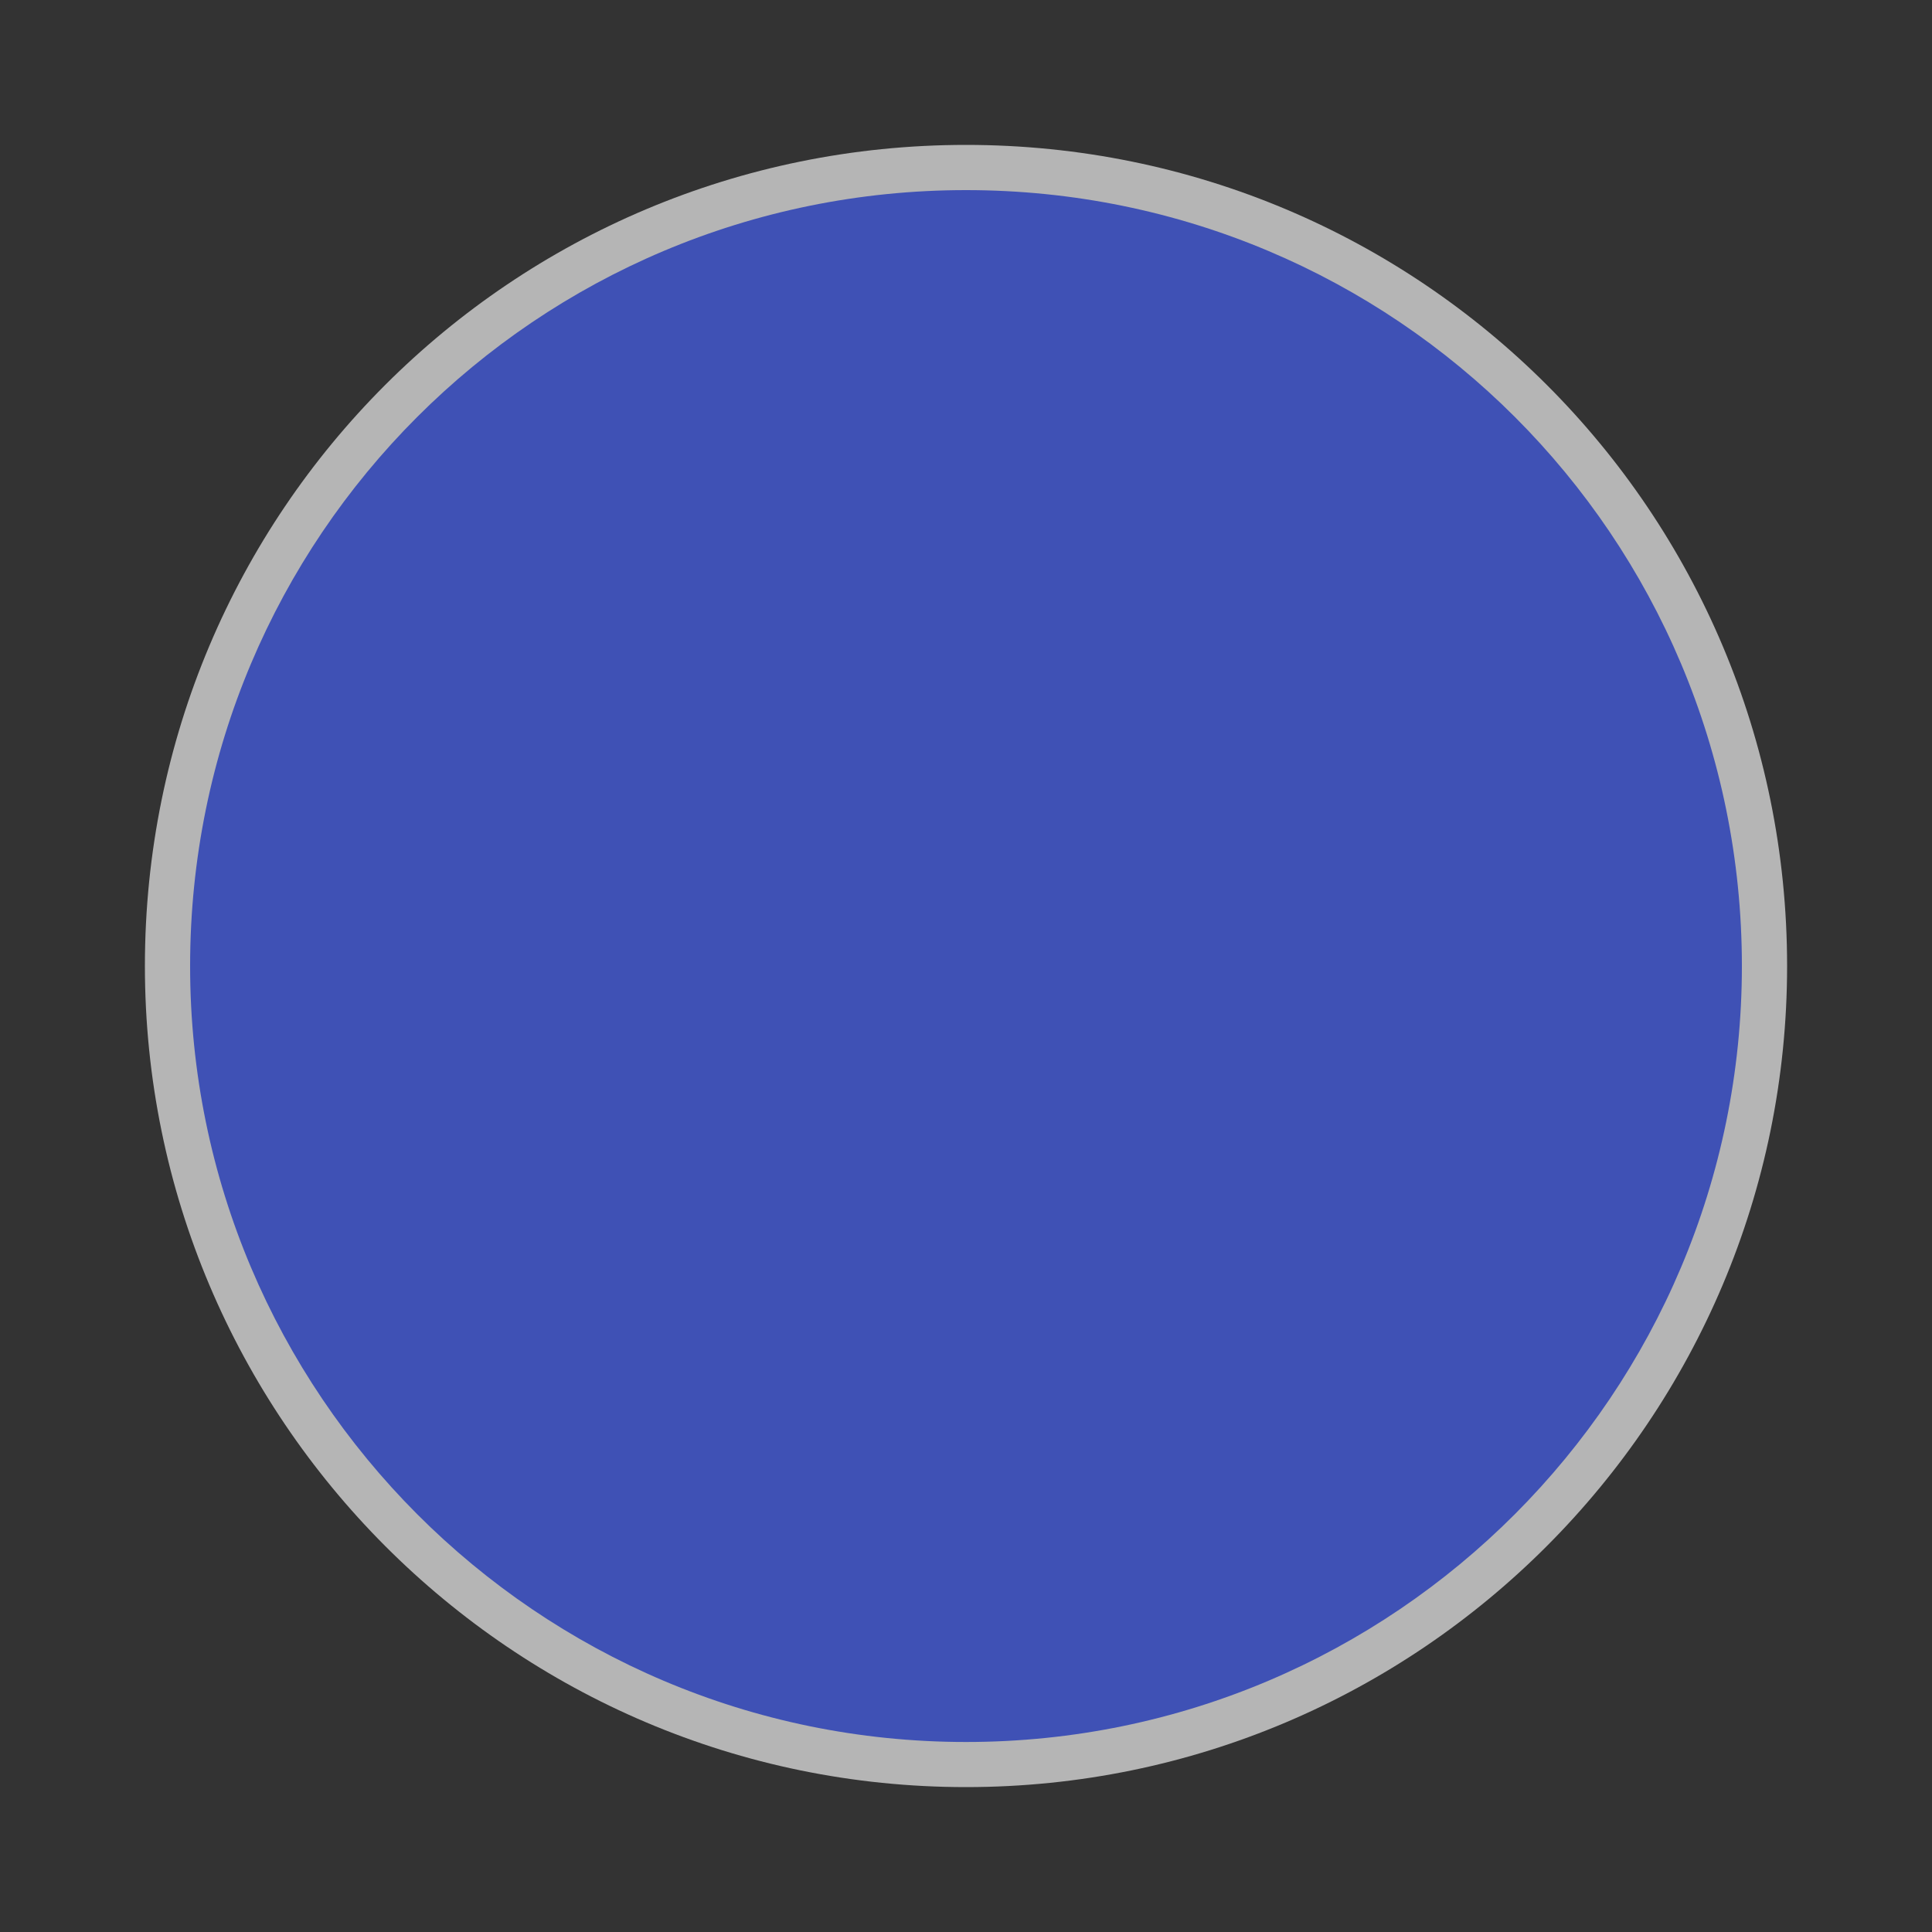 <?xml version="1.0" encoding="UTF-8" standalone="no"?>
<!-- Generator: Adobe Illustrator 16.0.4, SVG Export Plug-In . SVG Version: 6.00 Build 0)  -->

<svg
   xmlns:dc="http://purl.org/dc/elements/1.1/"
   xmlns:cc="http://creativecommons.org/ns#"
   xmlns:rdf="http://www.w3.org/1999/02/22-rdf-syntax-ns#"
   xmlns:svg="http://www.w3.org/2000/svg"
   xmlns="http://www.w3.org/2000/svg"
   xmlns:sodipodi="http://sodipodi.sourceforge.net/DTD/sodipodi-0.dtd"
   xmlns:inkscape="http://www.inkscape.org/namespaces/inkscape"
   version="1.1"
   id="Слой_1"
   x="0px"
   y="0px"
   width="20"
   height="20"
   viewBox="0 0 20 20"
   enable-background="new 0 0 17.113 17.143"
   xml:space="preserve"
   inkscape:version="0.91 r"
   sodipodi:docname="h_waypoint_blue_shield.svg"><rect x="0" y="0" width="20" height="20" fill="#333333" stroke="none"/><defs
     id="defs11" /><sodipodi:namedview
     pagecolor="#ffffff"
     bordercolor="#666666"
     borderopacity="1"
     objecttolerance="10"
     gridtolerance="10"
     guidetolerance="10"
     inkscape:pageopacity="0"
     inkscape:pageshadow="2"
     inkscape:window-width="1332"
     inkscape:window-height="739"
     id="namedview9"
     showgrid="false"
     inkscape:zoom="19.468845"
     inkscape:cx="2.0342221"
     inkscape:cy="8.2104369"
     inkscape:window-x="34"
     inkscape:window-y="1024"
     inkscape:window-maximized="1"
     inkscape:current-layer="Слой_1" /><path
     d="m 10,1.5 c 4.704,0 8.5,3.796 8.5,8.5 C 18.5,14.676 14.704,18.5 10,18.5 5.297,18.5 1.5,14.676 1.5,10 1.5,5.296 5.297,1.5 10,1.5 l 0,0 z"
     id="path3-9"
     style="clip-rule:evenodd;fill:#ffffff;fill-opacity:0.637;fill-rule:evenodd"
     inkscape:connector-curvature="0" /><path
     d="m 10,1.968 c 4.445,0 8.032,3.587 8.032,8.033 0,4.418 -3.587,8.032 -8.032,8.032 -4.444,0 -8.032,-3.614 -8.032,-8.032 0,-4.445 3.588,-8.033 8.032,-8.033 l 0,0 z"
     id="path3-8"
     style="clip-rule:evenodd;fill:#3f51b5;fill-opacity:1;fill-rule:evenodd;color:#000000;display:inline;overflow:visible;visibility:visible;opacity:1;isolation:auto;mix-blend-mode:normal;color-interpolation:sRGB;color-interpolation-filters:linearRGB;solid-color:#000000;solid-opacity:1;stroke-width:1;stroke-linecap:butt;stroke-linejoin:miter;stroke-miterlimit:4;stroke-dasharray:none;stroke-dashoffset:0;stroke-opacity:1;filter-blend-mode:normal;filter-gaussianBlur-deviation:0;color-rendering:auto;image-rendering:auto;shape-rendering:auto;text-rendering:auto;enable-background:accumulate"
     inkscape:connector-curvature="0" /></svg>